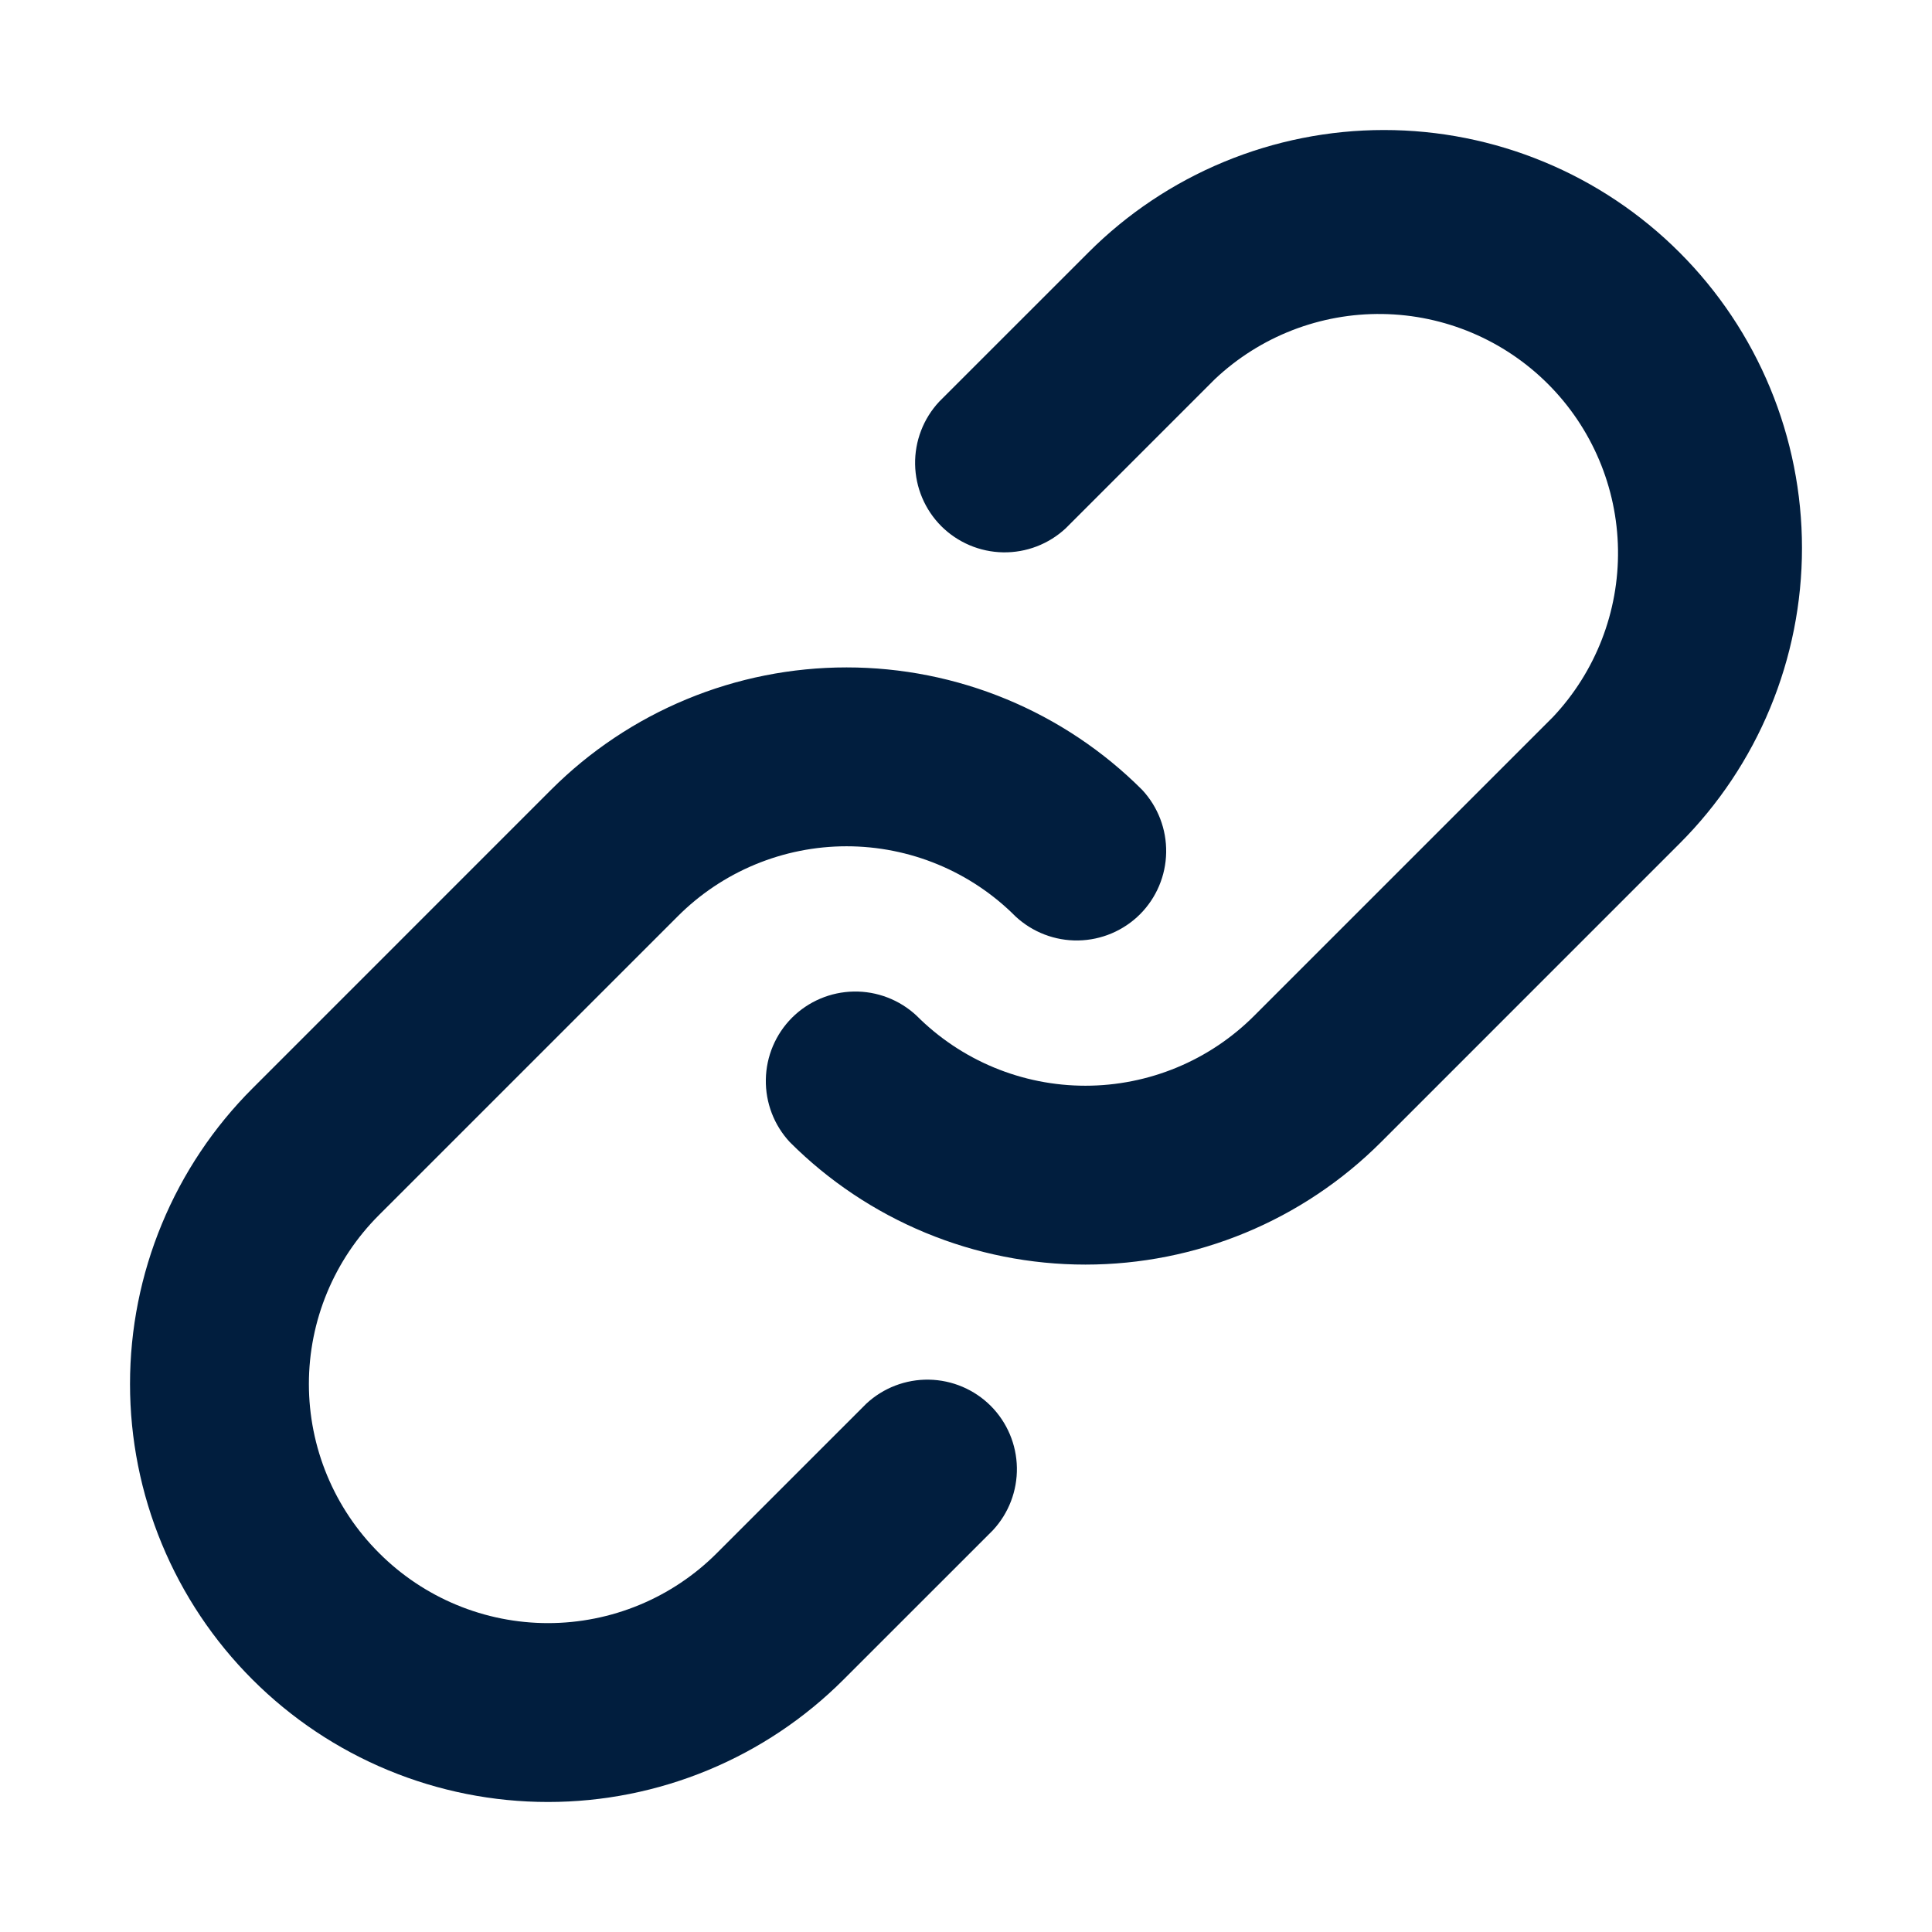 <svg
                  xmlns='http://www.w3.org/2000/svg'
                  width='91'
                  height='91'
                  viewBox='0 0 91 91'
                  fill='none'
                >
                  <path
                    d='M44.234 18.922L51.266 11.891C53.094 10.062 55.264 8.612 57.653 7.623C60.042 6.633 62.602 6.124 65.188 6.124C67.773 6.124 70.333 6.633 72.722 7.623C75.111 8.612 77.281 10.062 79.109 11.891C80.938 13.719 82.388 15.889 83.377 18.278C84.367 20.667 84.876 23.227 84.876 25.812C84.876 28.398 84.367 30.958 83.377 33.347C82.388 35.736 80.938 37.906 79.109 39.734L65.047 53.797C63.219 55.625 61.048 57.076 58.66 58.065C56.271 59.055 53.711 59.564 51.125 59.564C48.539 59.564 45.979 59.055 43.59 58.065C41.202 57.076 39.031 55.625 37.203 53.797C36.458 52.997 36.053 51.939 36.072 50.846C36.09 49.753 36.532 48.71 37.304 47.936C38.078 47.164 39.122 46.722 40.215 46.703C41.308 46.684 42.365 47.09 43.166 47.834C44.21 48.882 45.45 49.713 46.816 50.28C48.182 50.847 49.646 51.139 51.125 51.139C52.604 51.139 54.068 50.847 55.434 50.28C56.8 49.713 58.04 48.882 59.084 47.834L73.147 33.772C75.155 31.64 76.254 28.81 76.21 25.882C76.167 22.954 74.984 20.158 72.913 18.087C70.843 16.016 68.046 14.833 65.118 14.79C62.19 14.746 59.36 15.845 57.228 17.853L50.197 24.884C49.397 25.629 48.339 26.035 47.246 26.016C46.153 25.997 45.11 25.555 44.336 24.783C43.564 24.009 43.122 22.966 43.103 21.873C43.084 20.78 43.49 19.722 44.234 18.922ZM17.853 73.147C18.897 74.194 20.138 75.025 21.504 75.592C22.869 76.159 24.334 76.451 25.812 76.451C27.291 76.451 28.756 76.159 30.122 75.592C31.487 75.025 32.728 74.194 33.772 73.147L40.803 66.116C41.603 65.371 42.661 64.965 43.754 64.984C44.847 65.003 45.89 65.445 46.664 66.217C47.436 66.991 47.878 68.034 47.897 69.127C47.916 70.22 47.51 71.278 46.766 72.078L39.734 79.109C37.906 80.938 35.736 82.388 33.347 83.377C30.958 84.367 28.398 84.876 25.812 84.876C23.227 84.876 20.667 84.367 18.278 83.377C15.889 82.388 13.719 80.938 11.891 79.109C10.062 77.281 8.612 75.111 7.623 72.722C6.633 70.333 6.124 67.773 6.124 65.188C6.124 62.602 6.633 60.042 7.623 57.653C8.612 55.264 10.062 53.094 11.891 51.266L25.953 37.203C27.781 35.375 29.952 33.924 32.34 32.935C34.729 31.945 37.289 31.436 39.875 31.436C42.461 31.436 45.021 31.945 47.41 32.935C49.798 33.924 51.969 35.375 53.797 37.203C54.542 38.003 54.947 39.061 54.928 40.154C54.91 41.247 54.468 42.29 53.696 43.064C52.922 43.836 51.879 44.278 50.785 44.297C49.692 44.316 48.635 43.91 47.834 43.166C46.79 42.118 45.55 41.287 44.184 40.72C42.818 40.153 41.354 39.861 39.875 39.861C38.396 39.861 36.932 40.153 35.566 40.72C34.2 41.287 32.96 42.118 31.916 43.166L17.853 57.228C16.806 58.272 15.975 59.513 15.408 60.879C14.841 62.244 14.549 63.709 14.549 65.188C14.549 66.666 14.841 68.131 15.408 69.496C15.975 70.862 16.806 72.103 17.853 73.147Z'
                    fill='#011E3E'
                  />
                </svg>
